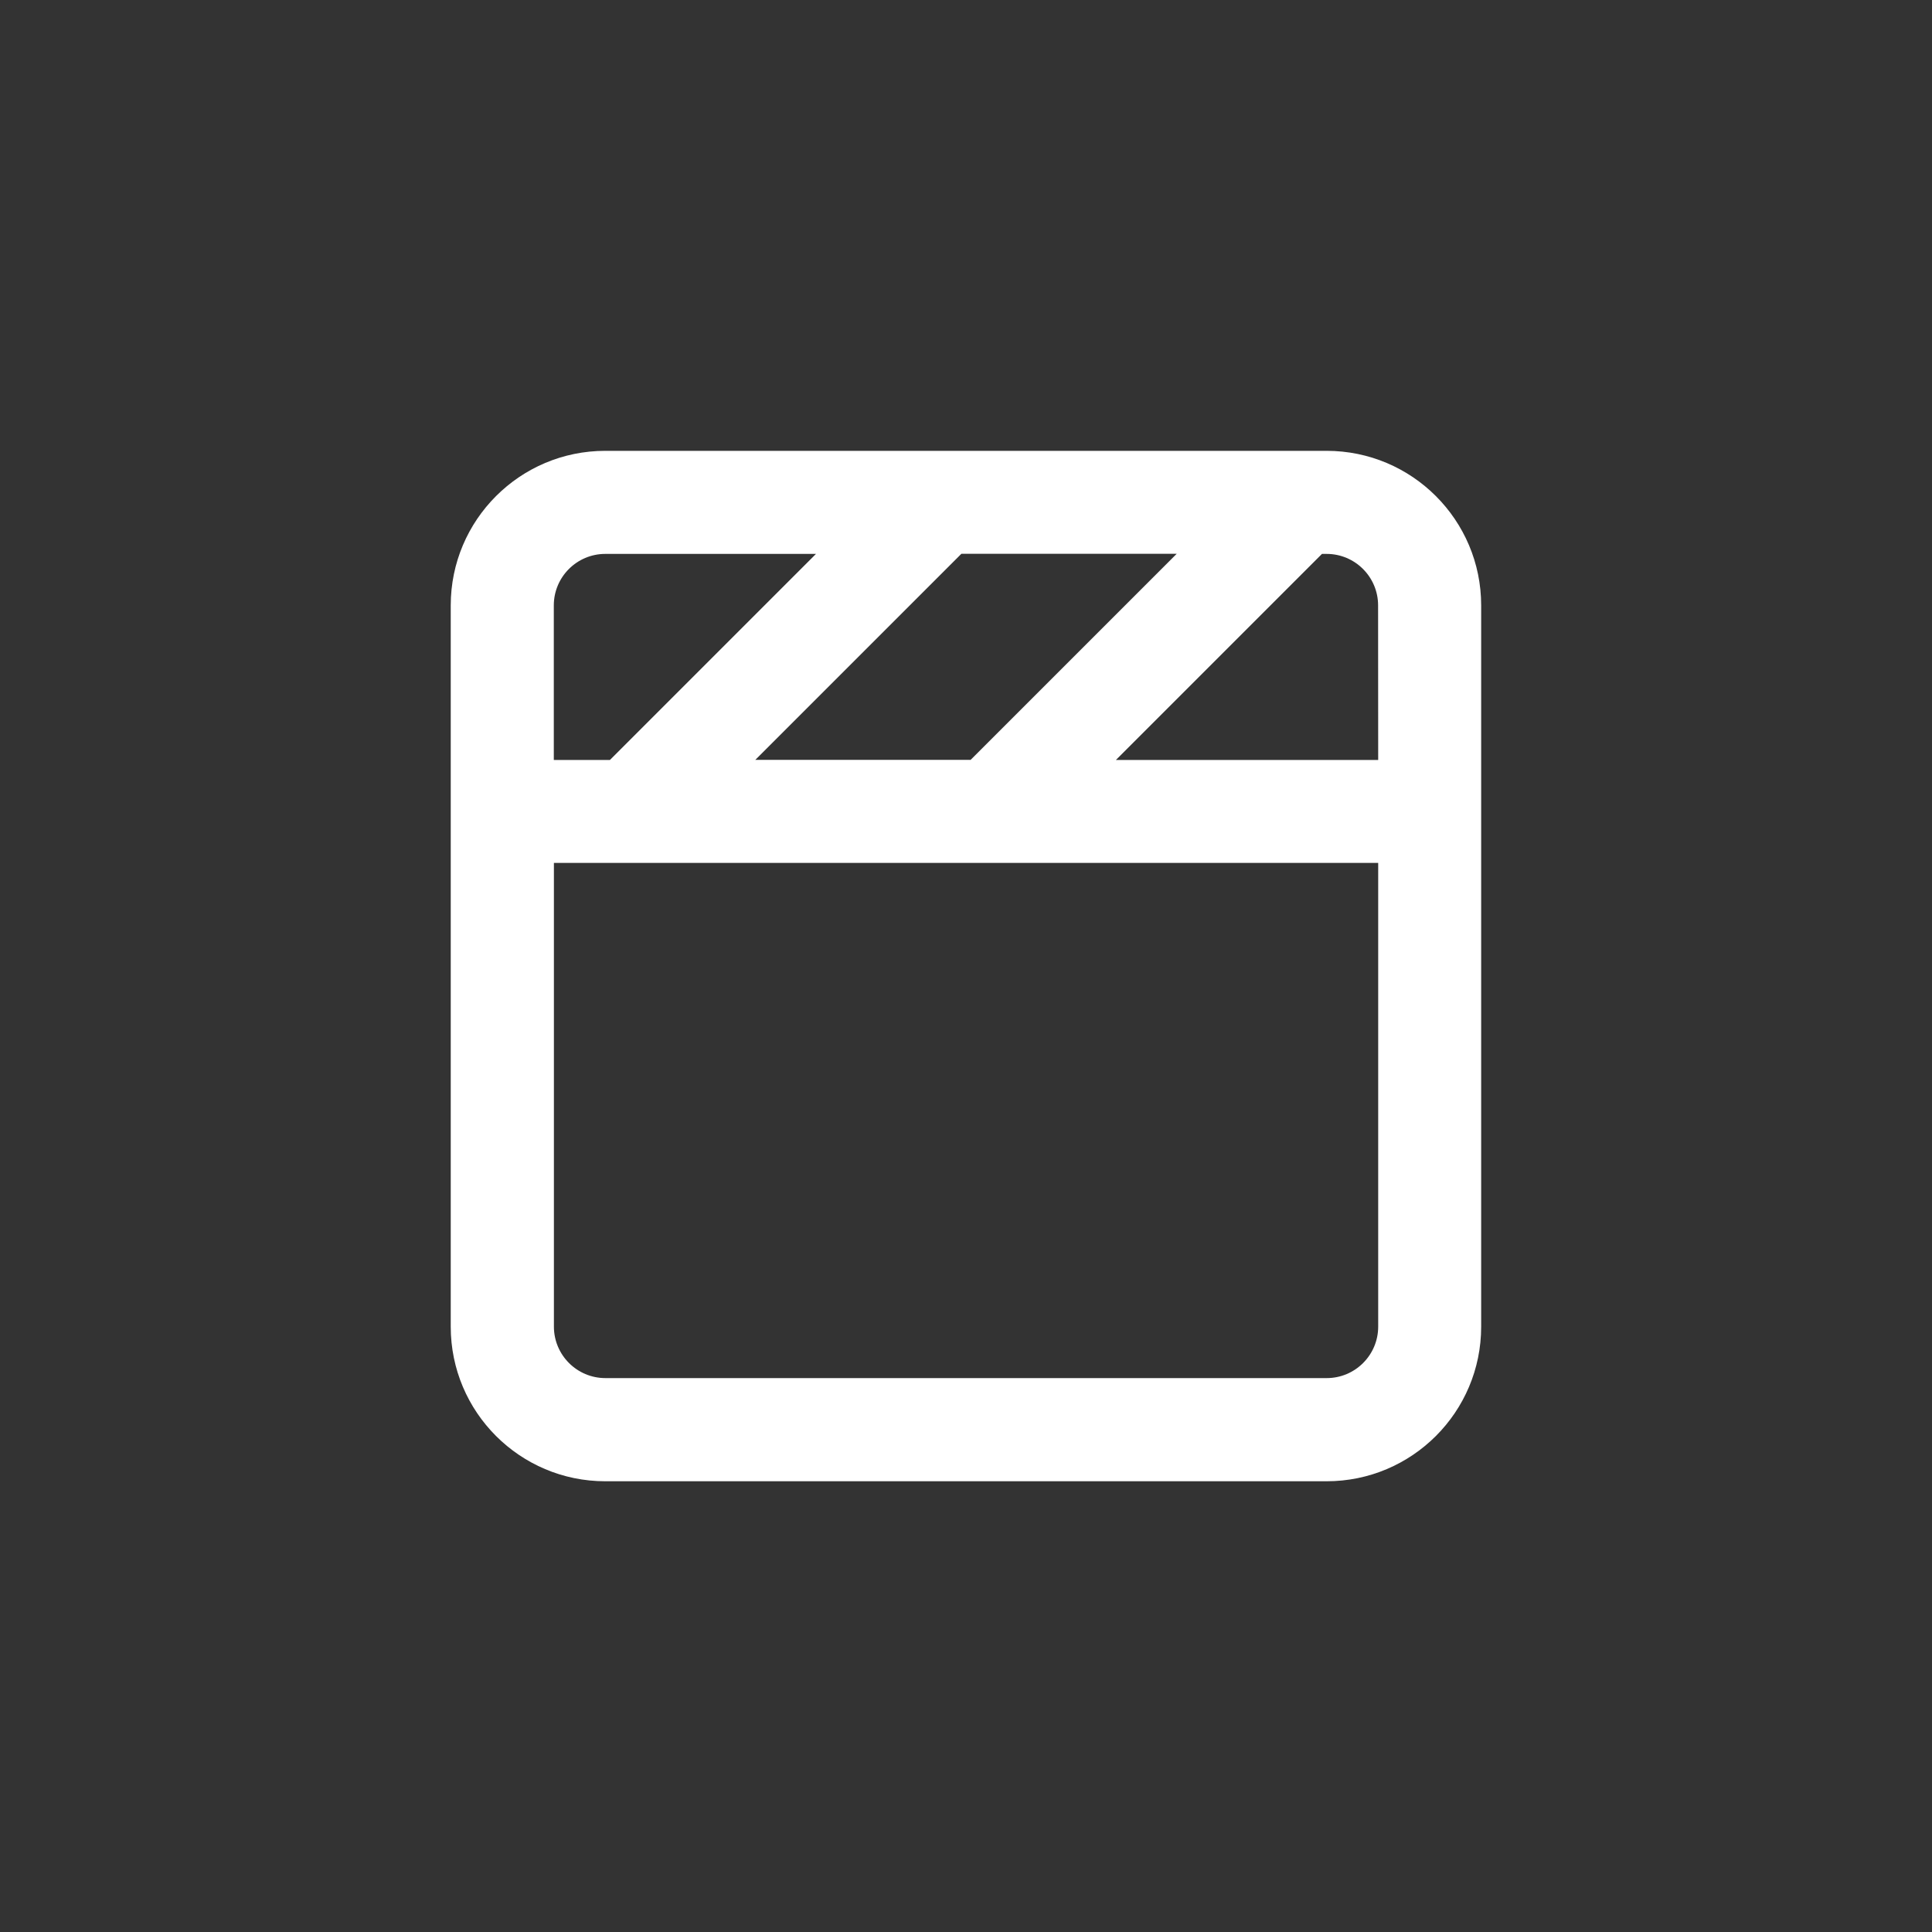 <!-- Generated by IcoMoon.io -->
<svg version="1.1" xmlns="http://www.w3.org/2000/svg" width="40" height="40" viewBox="0 0 40 40">
<rect x="0" y="0" width="40" height="40" fill="#333333" stroke="none"/>
<title>ul-clapper-board</title>
<path fill="#fff" d="M27.466 9.334h-14.934c-1.767 0-3.2 1.433-3.2 3.2v0 14.934c0 1.767 1.433 3.2 3.2 3.2v0h14.934c1.767 0 3.2-1.433 3.2-3.2v0-14.934c0-1.767-1.433-3.2-3.2-3.2v0zM24.362 11.466l-4.266 4.266h-4.458l4.266-4.266zM11.466 12.534c0-0.589 0.478-1.066 1.066-1.066v0h4.362l-4.266 4.266h-1.162zM28.534 27.466c0 0.589-0.478 1.066-1.066 1.066v0h-14.934c-0.589 0-1.066-0.478-1.066-1.066v0-9.6h17.066zM28.534 15.734h-5.43l4.266-4.266h0.096c0.589 0 1.066 0.478 1.066 1.066v0z"></path>
</svg>
